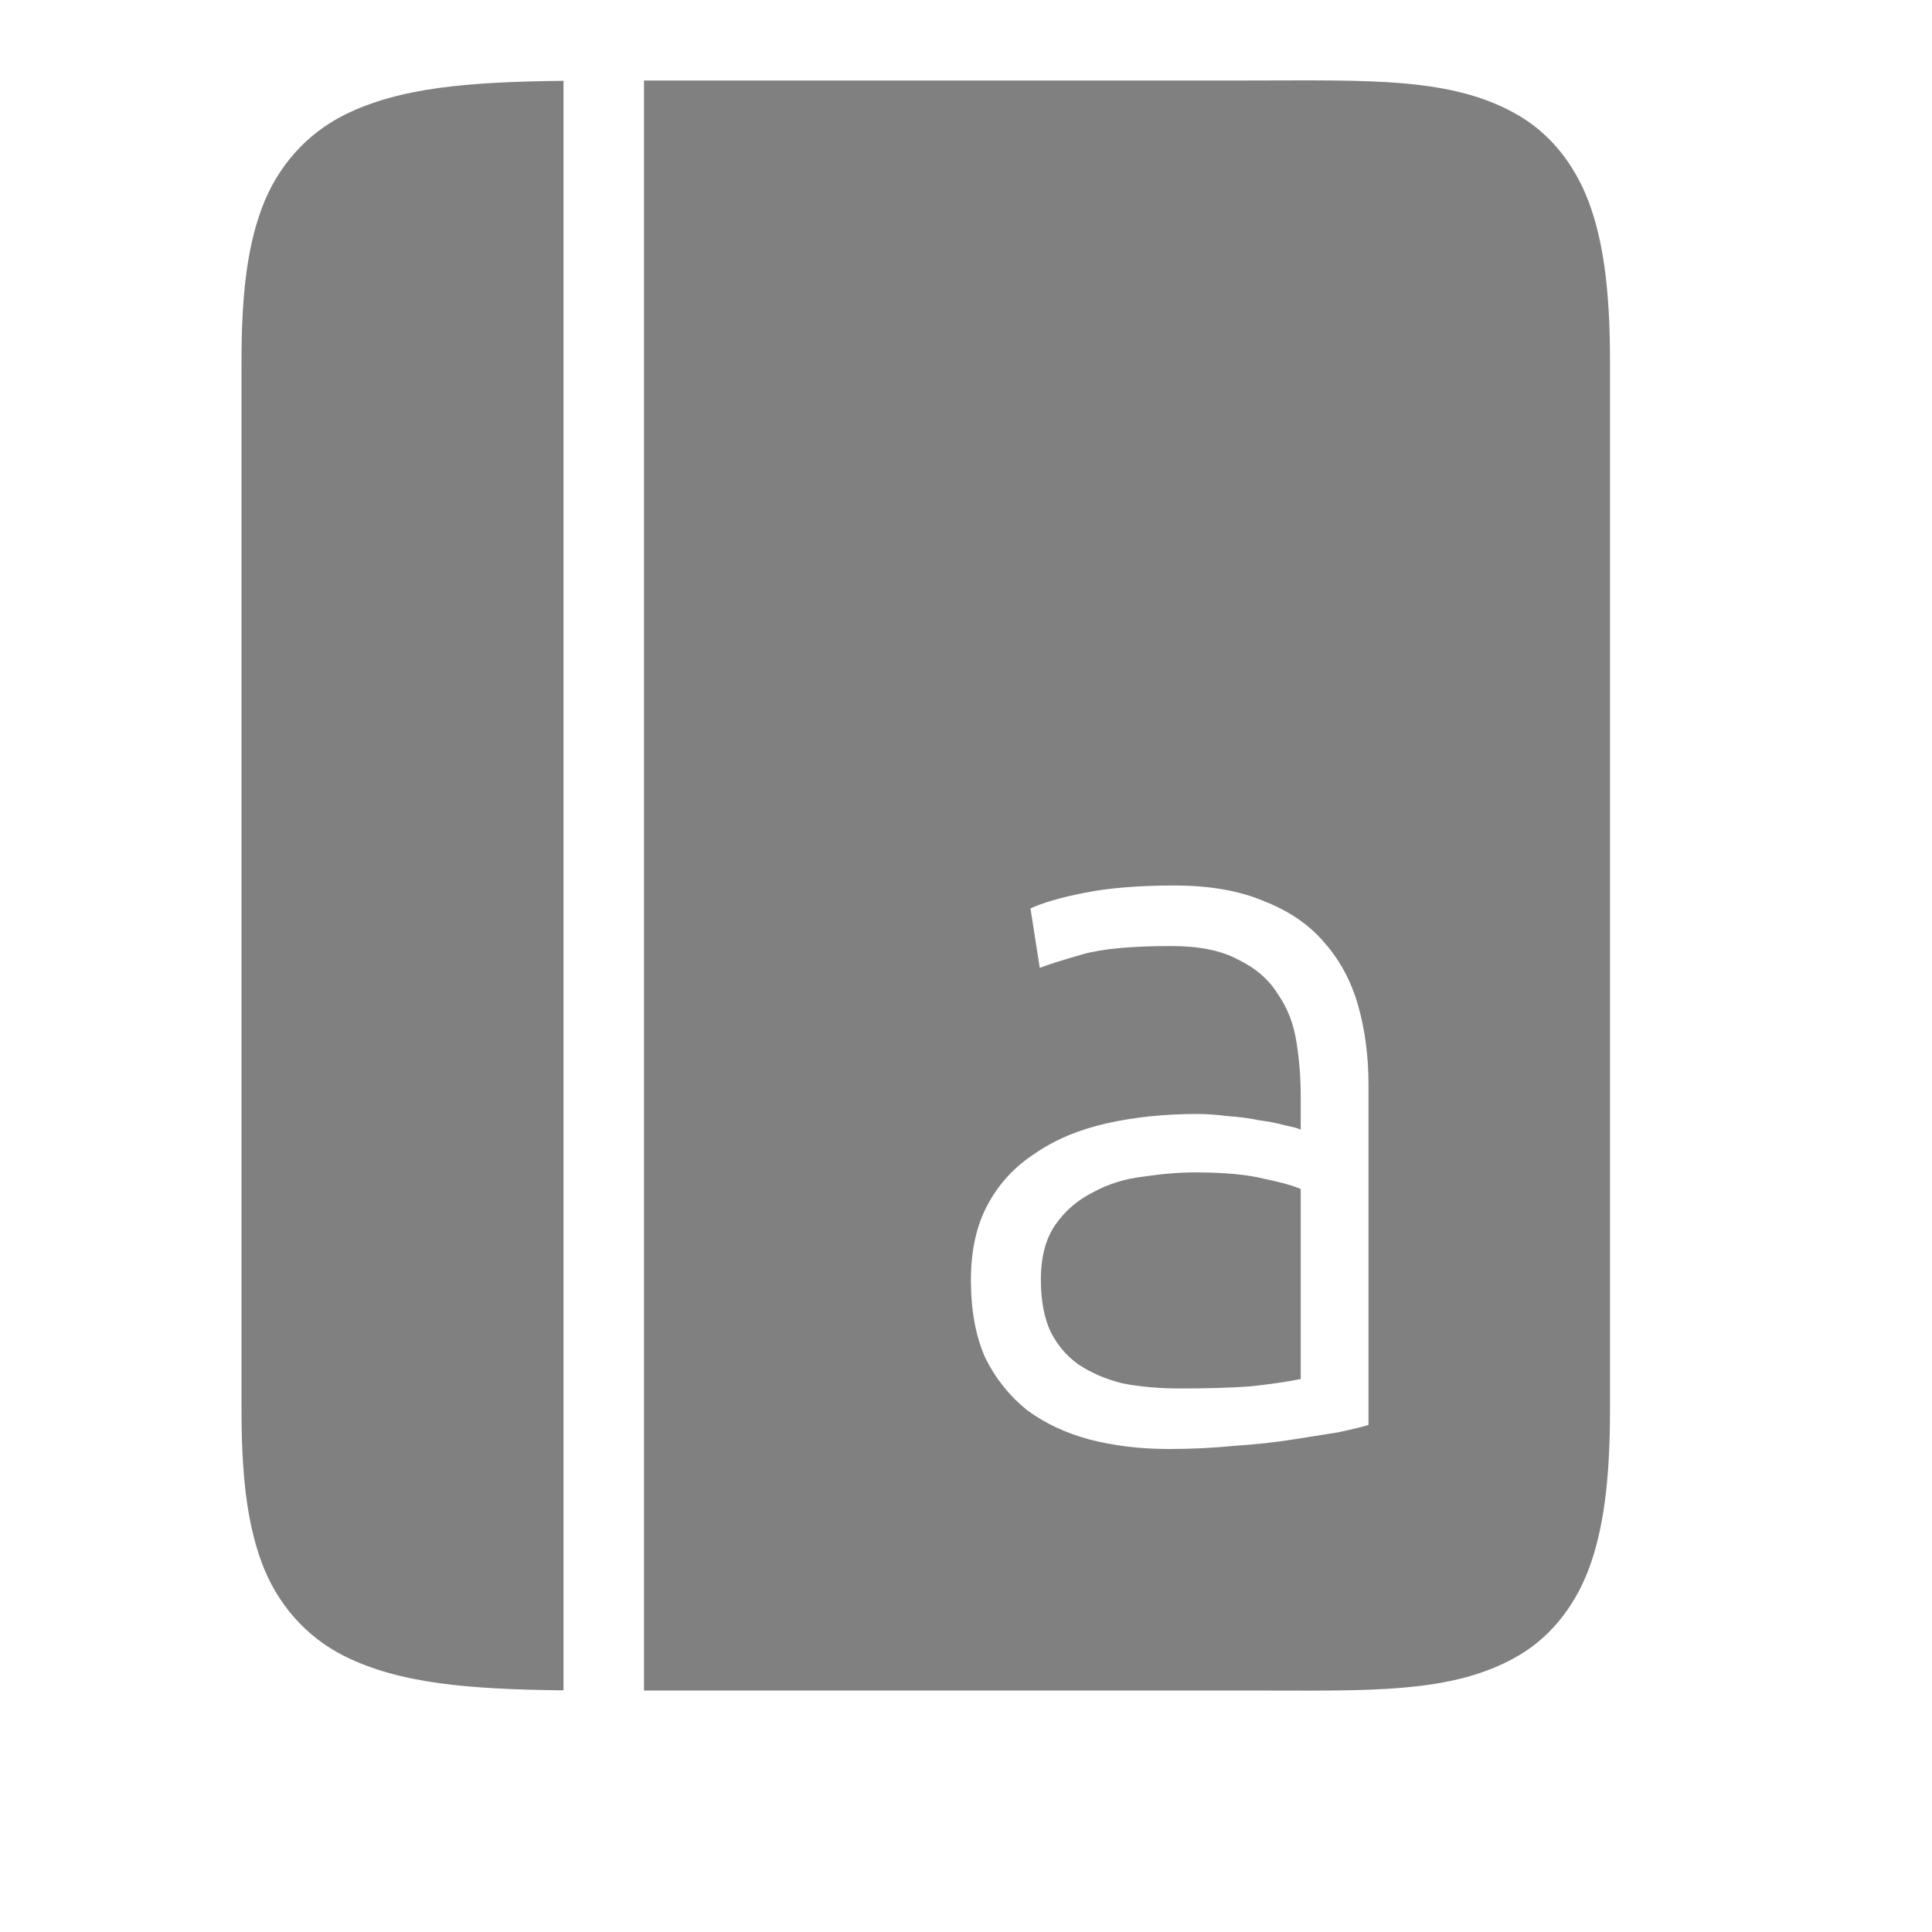 <?xml version="1.0" encoding="UTF-8" standalone="no"?>
<svg
   viewBox="0 1 24 24"
   height="24"
   id="svg7384"
   version="1.1"
   width="24"
   sodipodi:docname="dictionary-filled.svg"
   inkscape:version="1.2 (1:1.2.1+202207142221+cd75a1ee6d)"
   xmlns:inkscape="http://www.inkscape.org/namespaces/inkscape"
   xmlns:sodipodi="http://sodipodi.sourceforge.net/DTD/sodipodi-0.dtd"
   xmlns="http://www.w3.org/2000/svg"
   xmlns:svg="http://www.w3.org/2000/svg"
   xmlns:rdf="http://www.w3.org/1999/02/22-rdf-syntax-ns#"
   xmlns:cc="http://creativecommons.org/ns#"
   xmlns:dc="http://purl.org/dc/elements/1.1/">
  <sodipodi:namedview
     id="namedview21"
     pagecolor="#ffffff"
     bordercolor="#666666"
     borderopacity="1.0"
     inkscape:pageshadow="2"
     inkscape:pageopacity="0.0"
     inkscape:pagecheckerboard="0"
     showgrid="true"
     width="24px"
     inkscape:zoom="27.999993"
     inkscape:cx="8.4642878"
     inkscape:cy="10.535717"
     inkscape:window-width="1920"
     inkscape:window-height="1043"
     inkscape:window-x="0"
     inkscape:window-y="0"
     inkscape:window-maximized="1"
     inkscape:current-layer="svg7384"
     inkscape:showpageshadow="2"
     inkscape:deskcolor="#d1d1d1">
    <inkscape:grid
       type="xygrid"
       id="grid837"
       dotted="false" />
    <inkscape:grid
       type="xygrid"
       id="grid839"
       dotted="true"
       spacingx="0.5"
       spacingy="0.5"
       empspacing="10" />
  </sodipodi:namedview>
  <defs
     id="defs7386">
    <linearGradient
       id="linearGradient5606"
       inkscape:swatch="solid">
      <stop
         id="stop5608"
         offset="0"
         style="stop-color:#000000;stop-opacity:1;" />
    </linearGradient>
    <linearGradient
       id="linearGradient4526"
       inkscape:swatch="solid">
      <stop
         id="stop4528"
         offset="0"
         style="stop-color:#ffffff;stop-opacity:1;" />
    </linearGradient>
    <linearGradient
       id="linearGradient3600-4"
       inkscape:swatch="gradient">
      <stop
         id="stop3602-7"
         offset="0"
         style="stop-color:#f4f4f4;stop-opacity:1" />
      <stop
         id="stop3604-6"
         offset="1"
         style="stop-color:#dbdbdb;stop-opacity:1" />
    </linearGradient>
  </defs>
  <g
     id="layer9"
     label="status"
     style="display:inline"
     transform="translate(-613,327)" />
  <g
     id="layer4"
     style="display:inline"
     transform="translate(-372,-40)" />
  <g
     id="g1812"
     style="display:inline"
     transform="translate(-372,-40)" />
  <g
     id="g6217"
     style="display:inline"
     transform="translate(-372,-40)" />
  <g
     id="layer3"
     style="display:inline"
     transform="translate(-372,-40)" />
  <g
     id="g1833"
     style="display:inline"
     transform="translate(-372,-40)" />
  <g
     id="layer1"
     style="display:inline"
     transform="translate(-372,-40)" />
  <path
     id="path361"
     style="color:#000000;fill:#808080;fill-opacity:1"
     d="M 8 2 L 8 22 C 8.171 22 8.317 22 8.5 22 L 15.5 22 C 17 22 18.056 22.051 18.883 21.555 C 19.296 21.307 19.603 20.899 19.771 20.393 C 19.94 19.886 20 19.278 20 18.5 L 20 5.5 C 20 4.722 19.94 4.114 19.771 3.607 C 19.603 3.101 19.296 2.693 18.883 2.445 C 18.056 1.949 17 2 15.5 2 L 8.5 2 C 8.318 2 8.171 2 8 2 z M 7 2.004 C 5.825 2.017 4.963 2.085 4.277 2.428 C 3.803 2.665 3.441 3.075 3.25 3.592 C 3.059 4.109 3 4.722 3 5.5 L 3 18.5 C 3 19.278 3.059 19.891 3.25 20.408 C 3.441 20.925 3.803 21.335 4.277 21.572 C 4.963 21.915 5.824 21.985 7 21.998 L 7 2.004 z M 14.588 12 C 15.029 12 15.401 12.066 15.703 12.195 C 16.014 12.316 16.265 12.488 16.455 12.713 C 16.645 12.929 16.785 13.188 16.871 13.49 C 16.957 13.793 17 14.122 17 14.477 L 17 18.701 C 16.914 18.727 16.787 18.758 16.623 18.793 C 16.459 18.819 16.269 18.848 16.053 18.883 C 15.837 18.917 15.596 18.944 15.328 18.961 C 15.069 18.987 14.8 19 14.523 19 C 14.169 19 13.842 18.961 13.539 18.883 C 13.245 18.805 12.986 18.684 12.762 18.52 C 12.546 18.347 12.372 18.132 12.242 17.873 C 12.121 17.605 12.061 17.281 12.061 16.9 C 12.061 16.537 12.129 16.226 12.268 15.967 C 12.406 15.708 12.601 15.496 12.852 15.332 C 13.102 15.159 13.4 15.033 13.746 14.955 C 14.092 14.877 14.469 14.838 14.875 14.838 C 14.996 14.838 15.12 14.848 15.25 14.865 C 15.388 14.874 15.518 14.89 15.639 14.916 C 15.768 14.933 15.876 14.954 15.963 14.98 C 16.058 14.998 16.124 15.016 16.158 15.033 L 16.158 14.619 C 16.158 14.386 16.14 14.161 16.105 13.945 C 16.071 13.721 15.994 13.52 15.873 13.348 C 15.761 13.166 15.595 13.024 15.379 12.92 C 15.172 12.808 14.896 12.752 14.551 12.752 C 14.058 12.752 13.689 12.786 13.447 12.855 C 13.205 12.925 13.028 12.98 12.916 13.023 L 12.801 12.285 C 12.948 12.216 13.172 12.15 13.475 12.09 C 13.786 12.029 14.156 12 14.588 12 z M 14.848 15.564 C 14.64 15.564 14.424 15.583 14.199 15.617 C 13.975 15.643 13.768 15.707 13.578 15.811 C 13.388 15.906 13.232 16.04 13.111 16.213 C 12.99 16.386 12.93 16.615 12.93 16.9 C 12.93 17.151 12.969 17.362 13.047 17.535 C 13.133 17.708 13.25 17.846 13.396 17.949 C 13.552 18.053 13.734 18.132 13.941 18.184 C 14.157 18.227 14.398 18.248 14.666 18.248 C 14.994 18.248 15.28 18.24 15.521 18.223 C 15.772 18.197 15.985 18.165 16.158 18.131 L 16.158 15.771 C 16.063 15.728 15.911 15.686 15.703 15.643 C 15.496 15.591 15.211 15.564 14.848 15.564 z " />
</svg>
